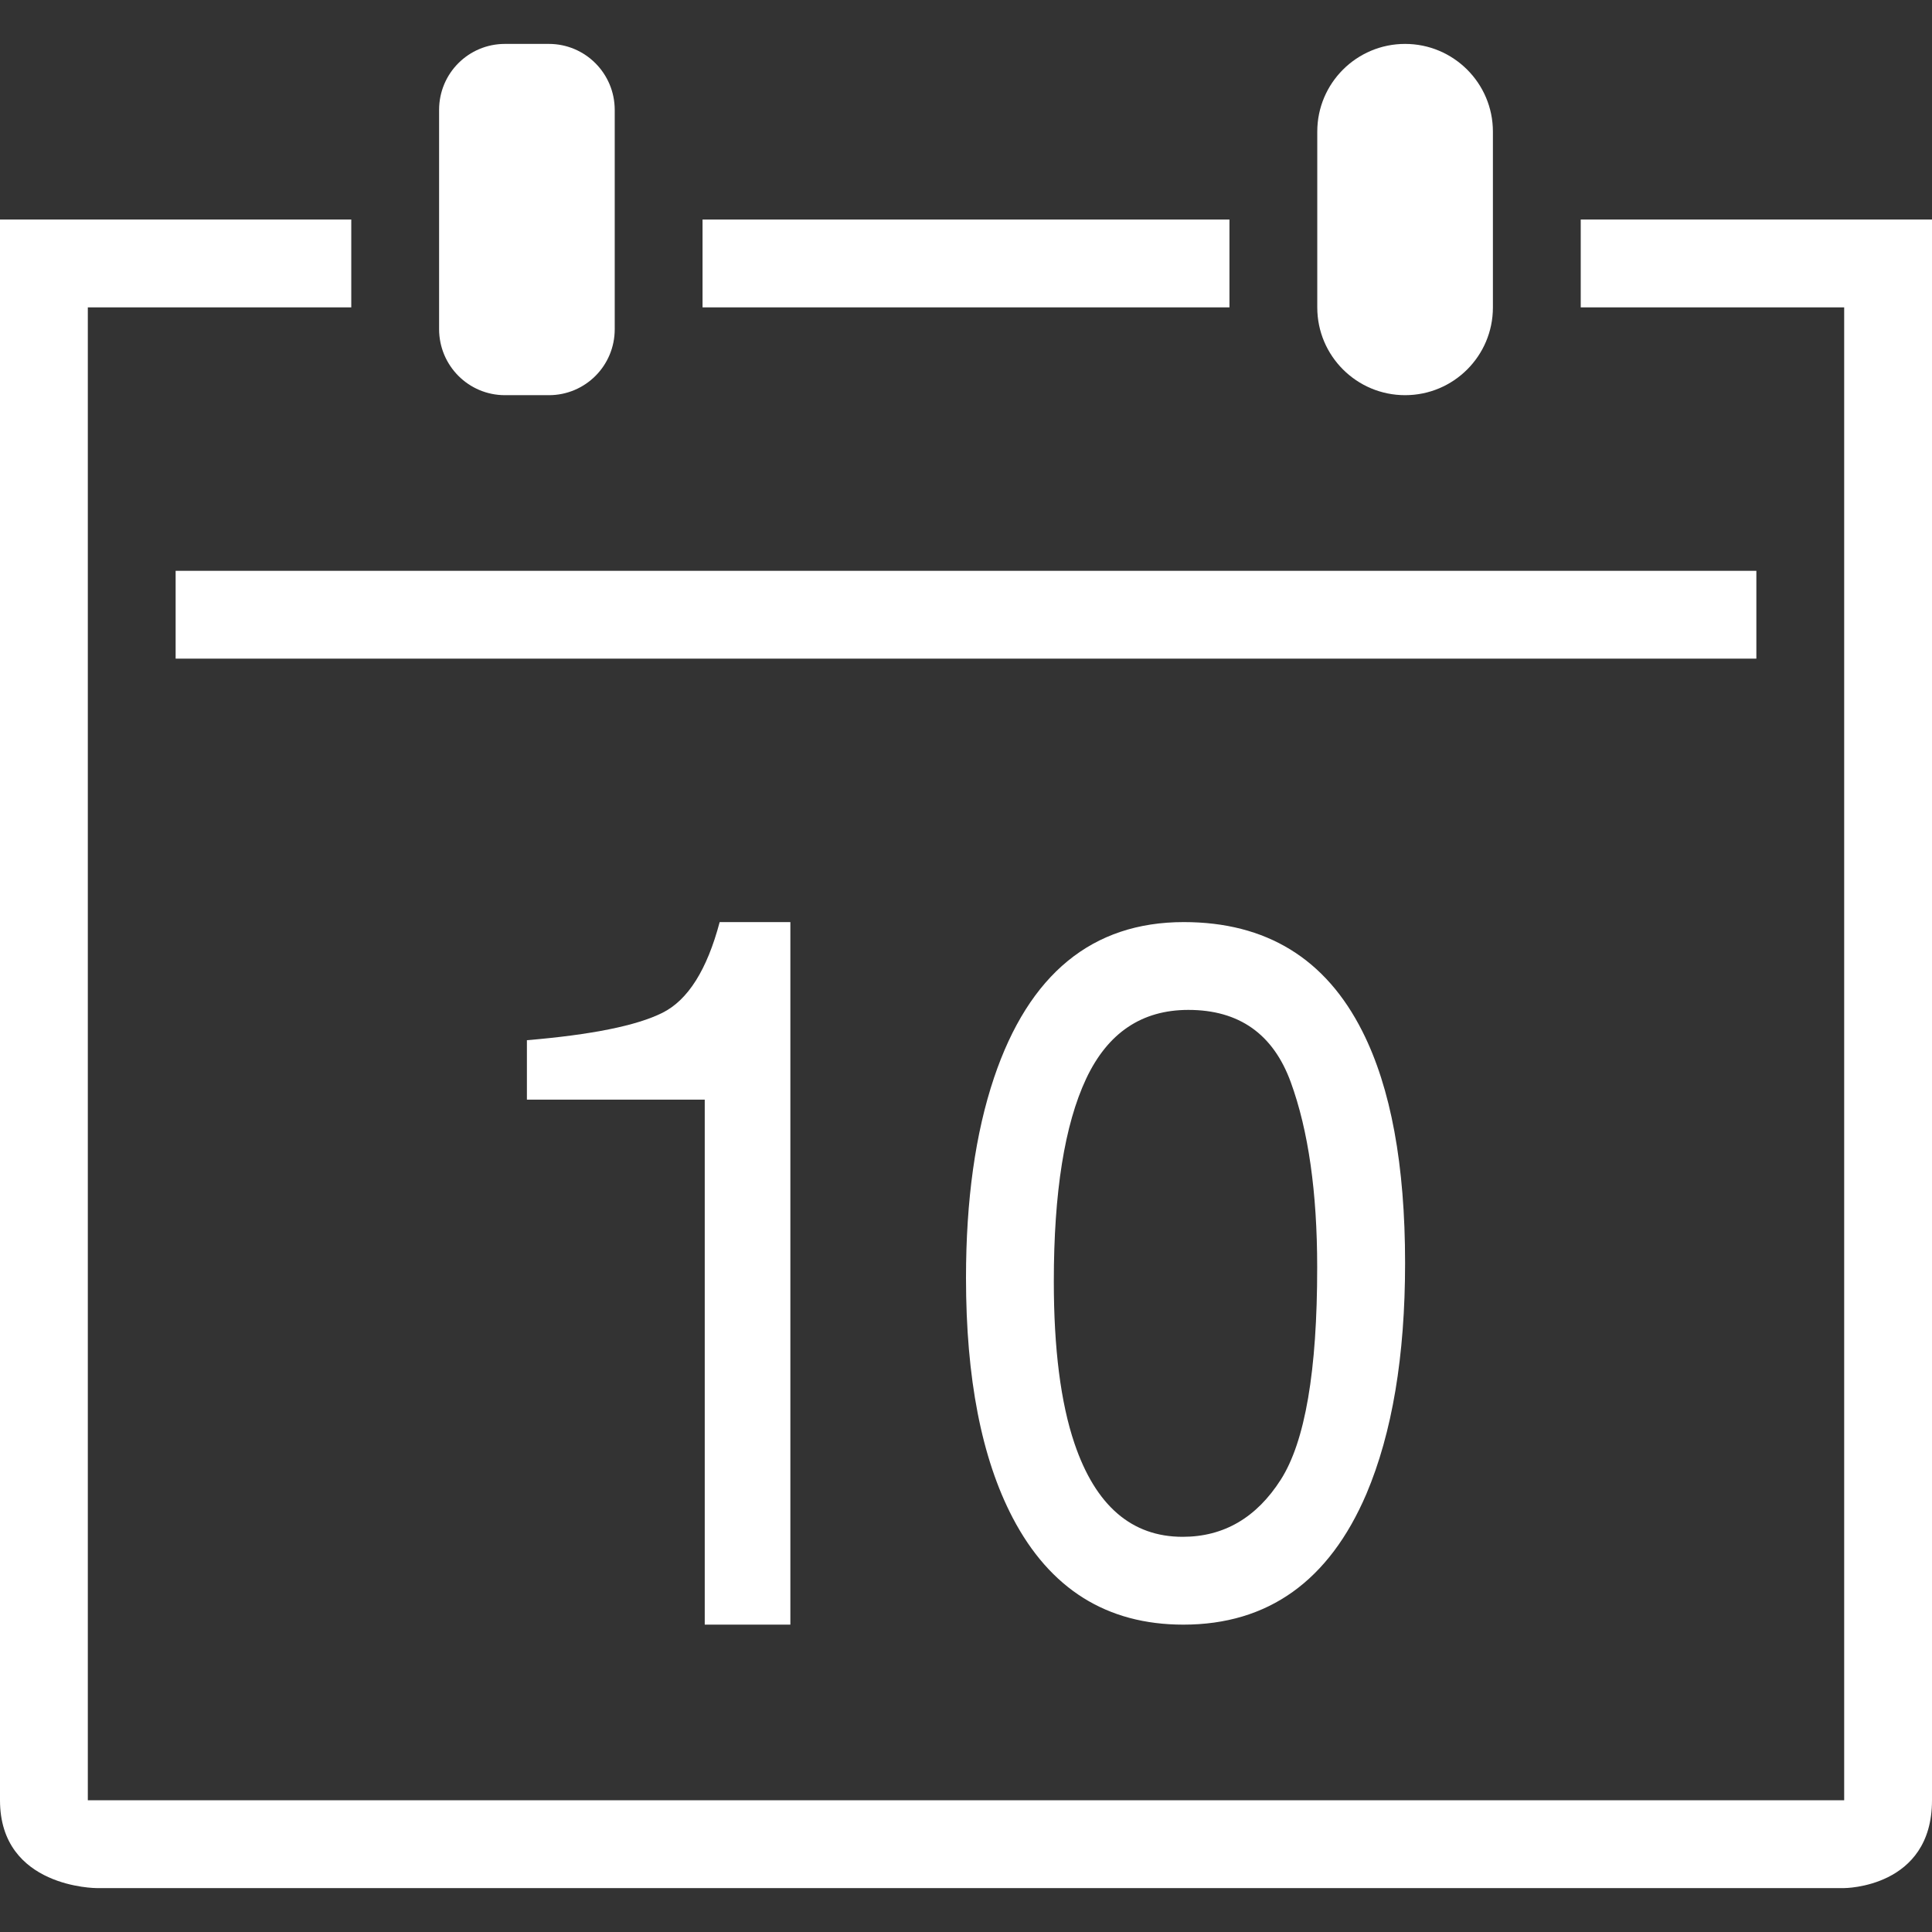 <svg version="1.1" id="svg_resize" xmlns="http://www.w3.org/2000/svg" xmlns:xlink="http://www.w3.org/1999/xlink" x="0px" y="0px" width="18" height="18" viewBox="0 0 612 612" style="enable-background:new 0 0 612 612;" xml:space="preserve">
<rect x="0" y="0" width="612" height="612" fill="#333333" stroke="none"/>
<g>
	<g fill="#FFFFFF">
		<path d="M472.909,97.392V41.699c0-15.355-12.49-27.79-27.818-27.79c-15.355,0-27.818,12.435-27.818,27.79v55.692
			c0,15.355,12.49,27.79,27.818,27.79C460.446,125.182,472.909,112.747,472.909,97.392z"></path>
		<rect x="55.636" y="180.818" width="500.727" height="27.818"></rect>
		<path d="M173.864,125.182c11.517,0,20.863-9.291,20.863-20.919V34.828c0-11.544-9.319-20.919-20.863-20.919h-13.909
			c-11.517,0-20.864,9.291-20.864,20.919v69.407c0,11.572,9.319,20.947,20.864,20.947H173.864z"></path>
		<rect x="222.545" y="69.545" width="166.909" height="27.818"></rect>
		<path d="M250.364,514.637V292.091H227.97c-4.006,15.105-10.042,24.702-18.138,28.736c-8.123,4.062-22.421,6.954-42.923,8.679
			v18.833h56.332v166.298H250.364z"></path>
		<path d="M0,570.272c0,27.818,30.6,27.818,30.6,27.818h553.582c0,0,27.818,0,27.818-27.818V69.545H500.728v27.818h83.454v472.909
			H27.818V97.364h83.455V69.545H0V570.272z"></path>
		<path d="M429.43,322.469C424.366,312.398,427.037,317.739,429.43,322.469L429.43,322.469z"></path>
		<path d="M374.989,292.091c-28.986,0-49.044,16.44-60.115,49.321c-5.925,17.637-8.874,38.779-8.874,63.398
			c0,31.768,4.924,57.082,14.771,75.943c11.822,22.588,29.849,33.883,54.078,33.883c26.845,0,46.179-13.826,58.001-41.449
			c8.151-19.278,12.24-43.619,12.24-73.078c0-31.073-4.507-55.525-13.52-73.385C419.943,303.635,401.083,292.091,374.989,292.091z
			 M405.7,468.736c-7.705,12.045-18.054,18.082-31.072,18.082c-16.163,0-27.596-9.876-34.272-29.599
			c-4.367-12.908-6.537-30.016-6.537-51.297c0-28.291,3.422-49.684,10.237-64.204c6.843-14.549,17.637-21.81,32.38-21.81
			c16.079,0,26.9,7.649,32.464,22.95c5.563,15.3,8.346,34.828,8.346,58.529C417.272,434.242,413.406,456.691,405.7,468.736z"></path>
	</g>
</g>
</svg>